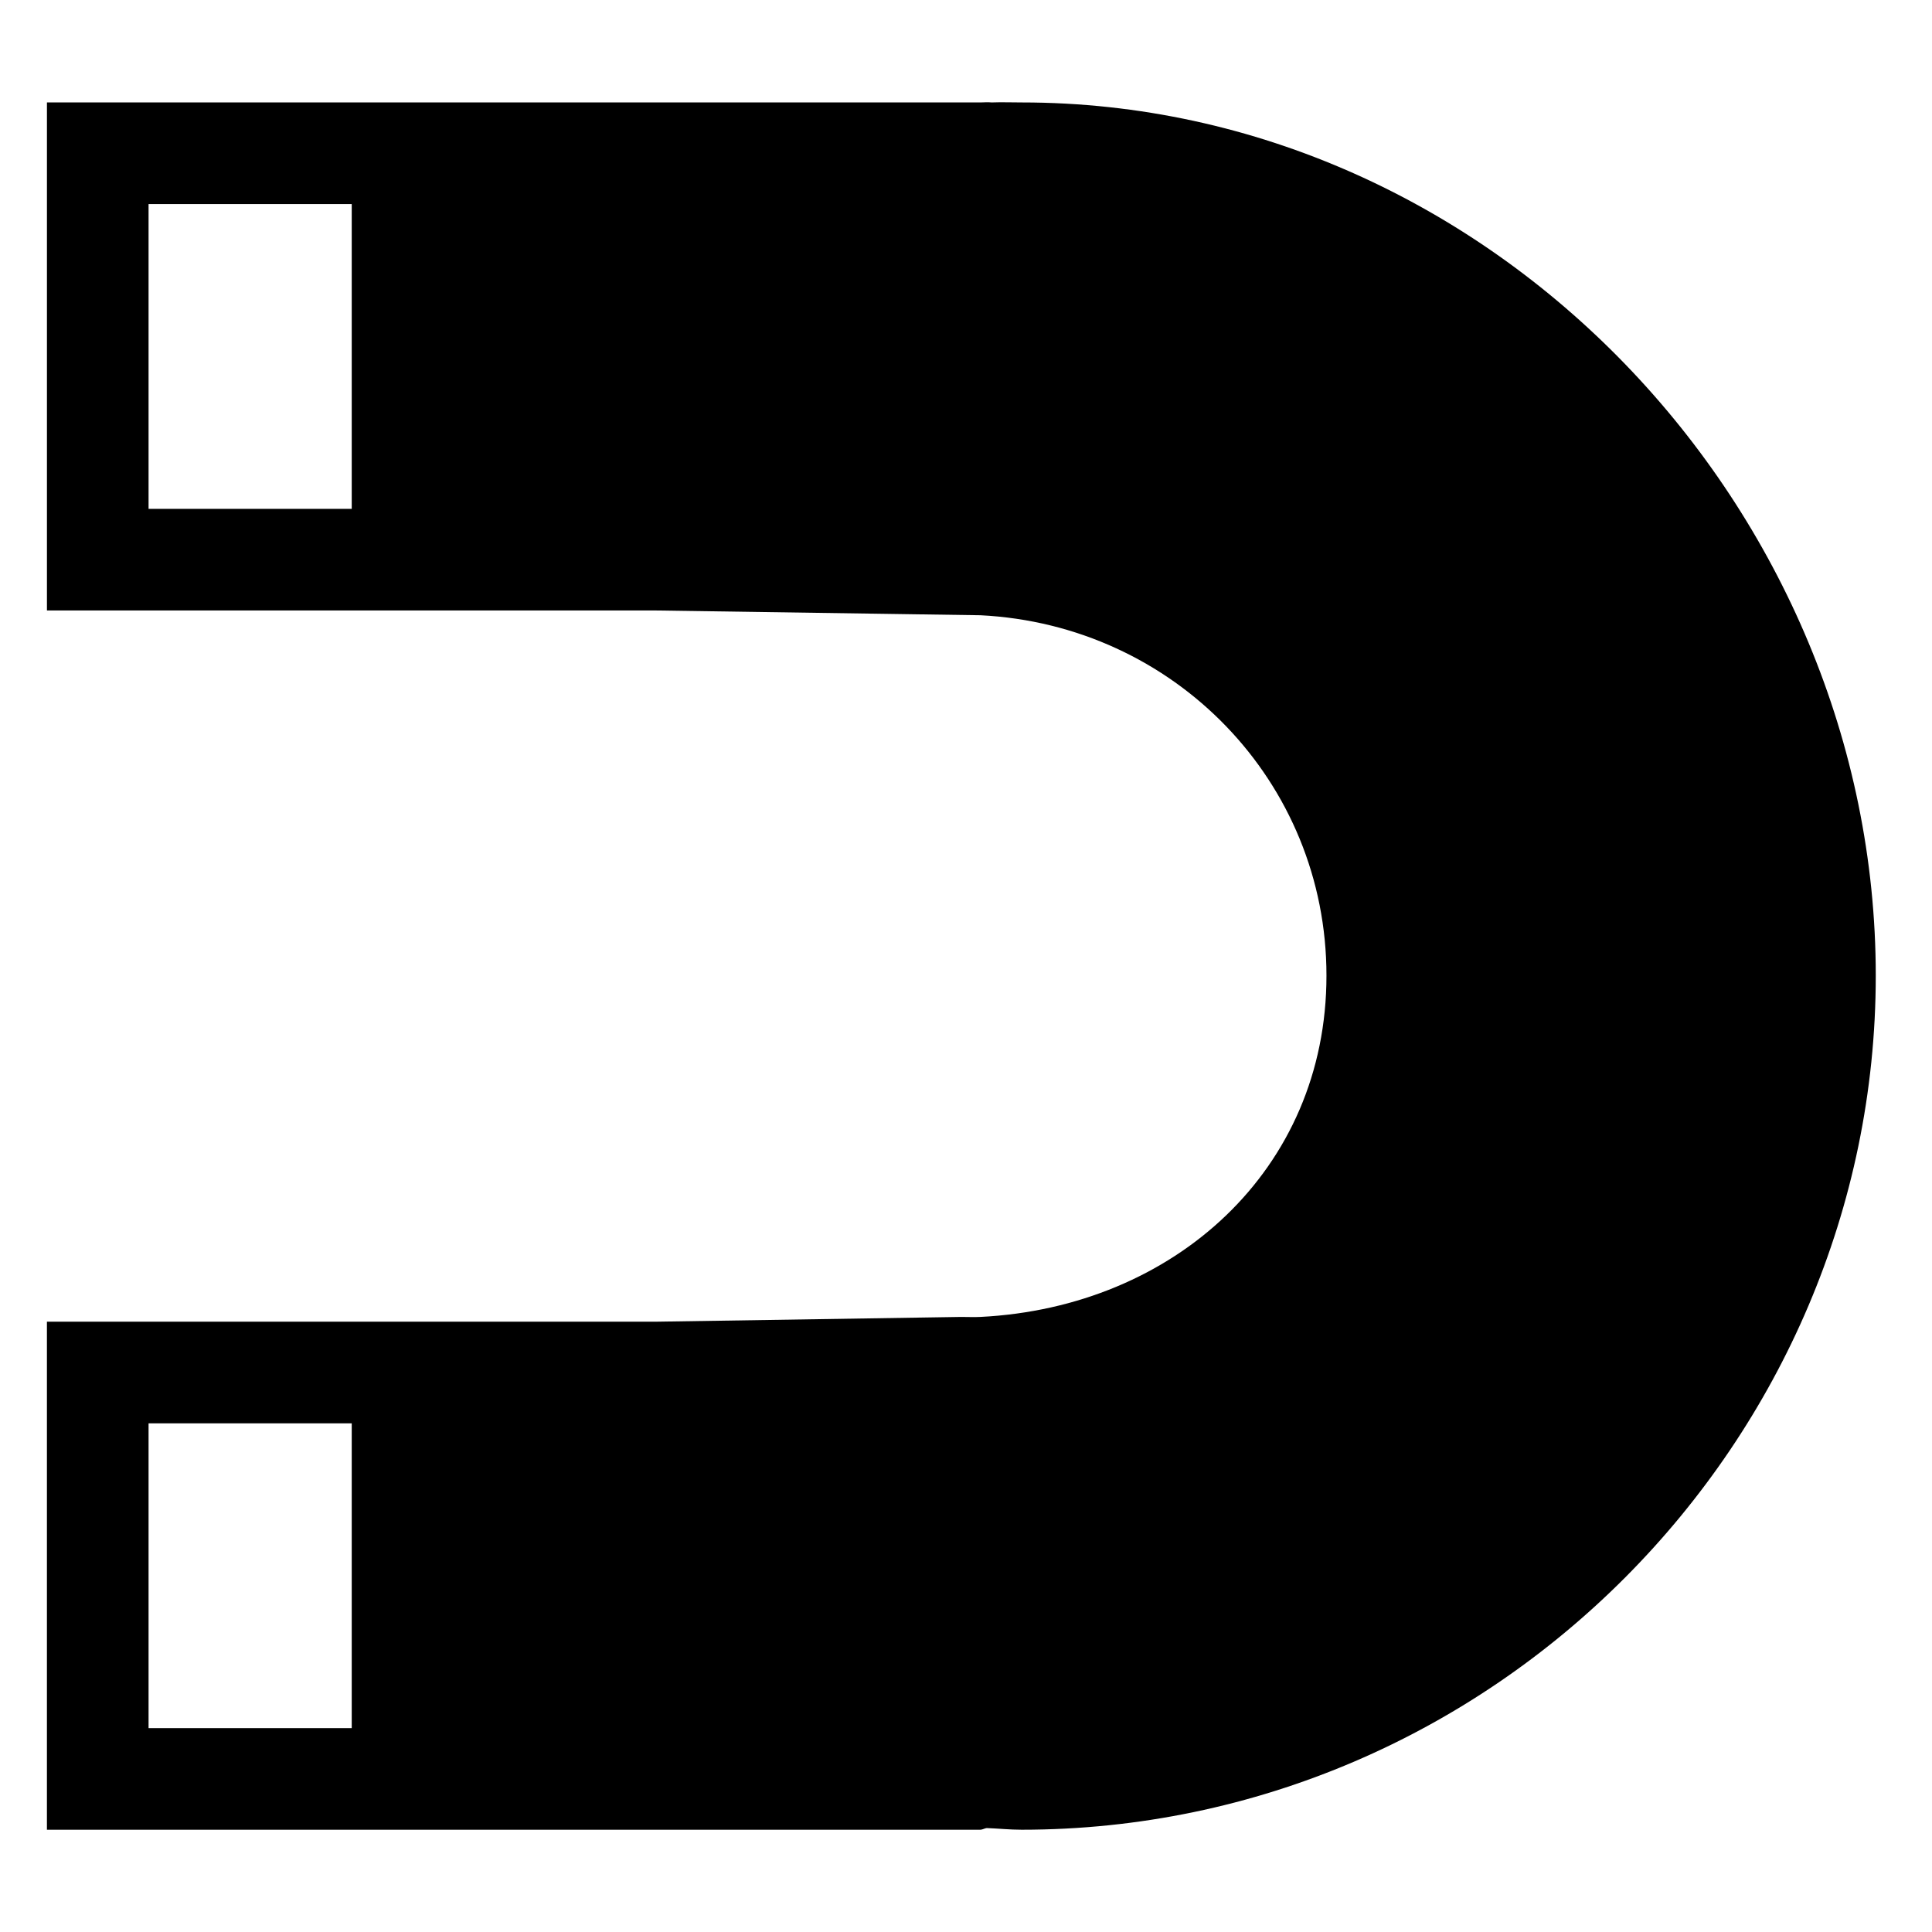 <?xml version="1.0" encoding="utf-8"?>
<!-- Generated by IcoMoon.io -->
<!DOCTYPE svg PUBLIC "-//W3C//DTD SVG 1.1//EN" "http://www.w3.org/Graphics/SVG/1.1/DTD/svg11.dtd">
<svg version="1.1" xmlns="http://www.w3.org/2000/svg" xmlns:xlink="http://www.w3.org/1999/xlink" width="1024" height="1024" viewBox="0 0 1024 1024">
<g id="icomoon-ignore">
</g>
<path fill="#000" d="M24.882 54.302v269.268h323.096l171.648 2.524c102.74 5.084 183.428 88.162 183.428 191.002s-80.722 175.788-183.462 180.904c-3.298 0.168-6.734 0-10.1 0l-161.55 2.524h-323.068v269.268h494.744c1.078 0 2.29-0.774 3.366-0.876 6.43 0.236 12.048 0.876 18.514 0.876 249.712 0 452.698-205.918 452.698-452.698 0-246.816-202.986-462.798-452.698-462.798-5.454 0-10.572-0.202-15.988 0-1.986-0.236-3.84 0-5.89 0h-494.746zM78.74 108.164h107.686v161.55h-107.686v-161.55zM78.74 754.39h107.686v161.55h-107.686v-161.55z"></path>
</svg>

